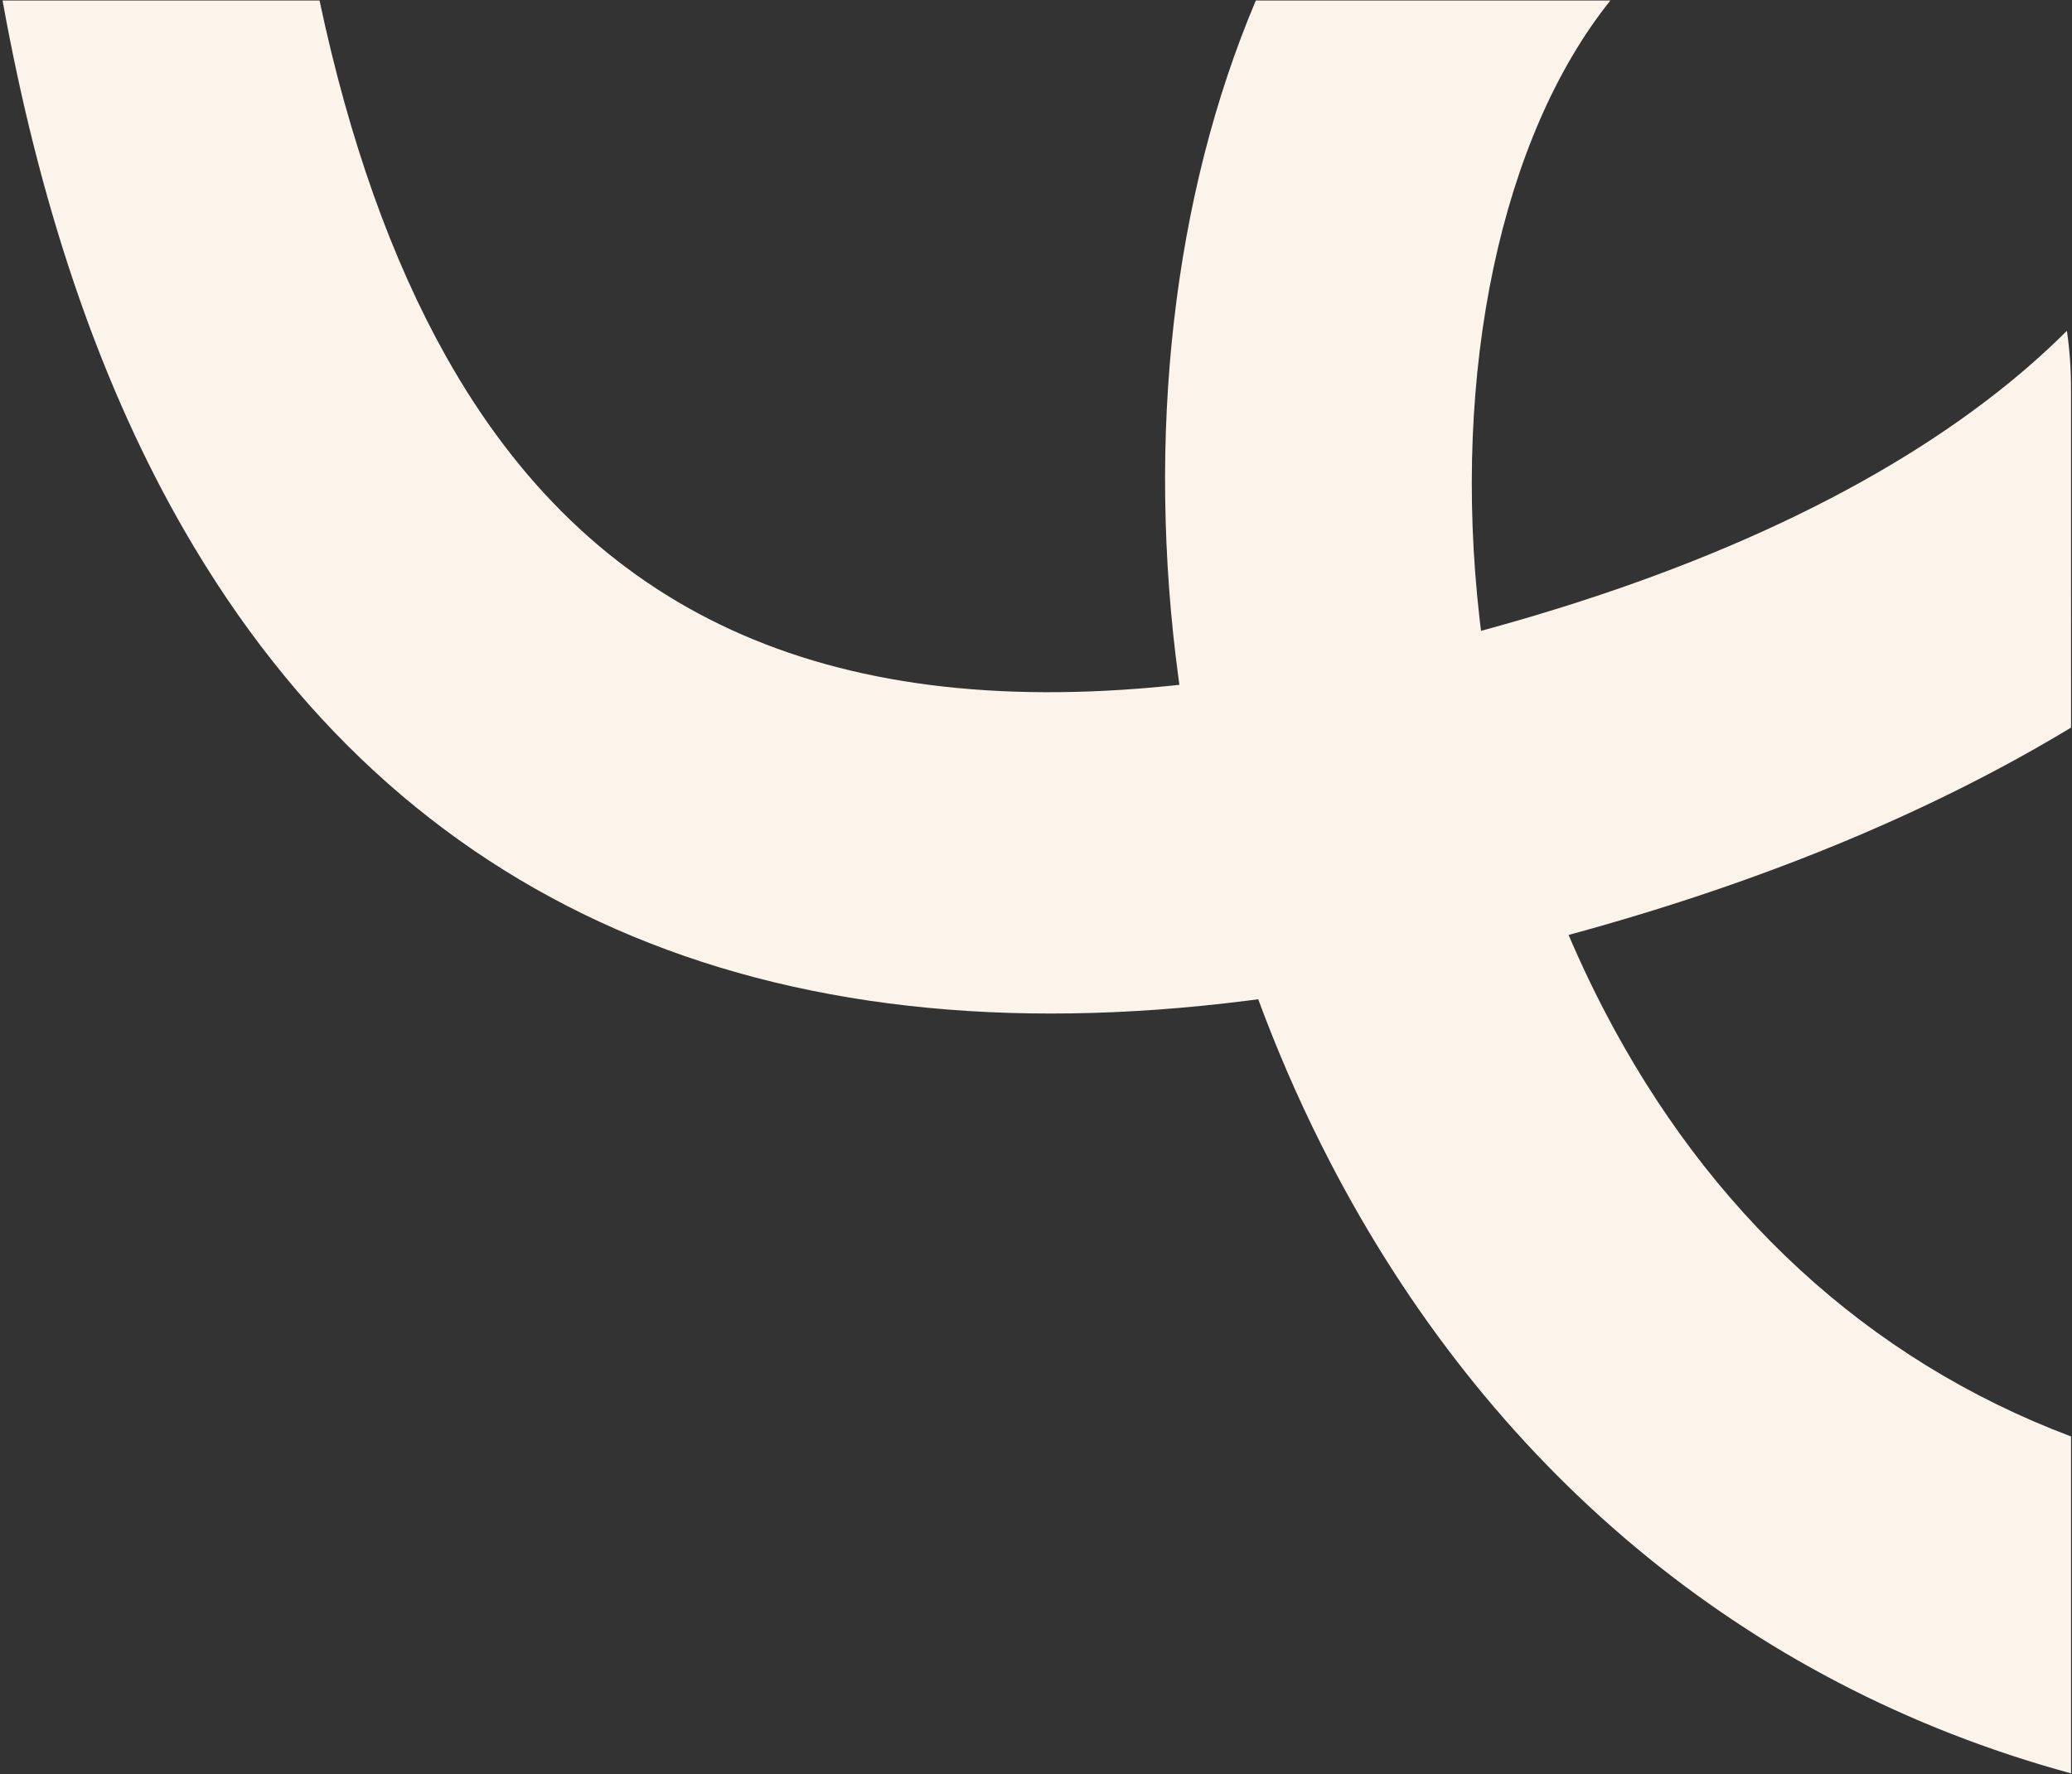 <svg width="202" height="173" viewBox="0 0 202 173" fill="none" xmlns="http://www.w3.org/2000/svg">
<rect x="0" y="0" width="202" height="173" fill="#333333" stroke="none"/>
<path fill-rule="evenodd" clip-rule="evenodd" d="M144.246 60.36L144.385 61.514L145.529 61.203C167.838 55.028 185.078 46.483 197.035 36.361L197.76 35.739C199.09 34.585 200.338 33.423 201.504 32.258C201.768 34.09 201.905 35.965 201.905 37.874L201.908 70.951C188.776 78.898 172.879 85.615 154.5 90.737L152.923 91.169L153.262 91.959C154.019 93.698 154.824 95.423 155.678 97.129L156.328 98.405C166.502 118.056 181.939 132.554 201.905 140.076L201.905 172.932C169.782 164.178 144.943 142.818 129.634 113.249C127.267 108.679 125.168 103.988 123.332 99.215L122.662 97.441L121.579 97.583C74.55 103.53 39.103 88.328 17.998 51.775L17.308 50.562C9.474 36.612 3.807 19.783 0.249 0.05L31.151 0.048C34.055 13.732 38.179 25.311 43.491 34.77C57.404 59.547 80.095 70.31 114.06 66.878L114.981 66.779L114.9 66.2C111.711 42.604 114.347 19.141 122.433 0.047L156.999 0.047C146.35 13.325 141.487 36.26 144.246 60.36Z" fill="#FCF3EB"/>
</svg>
